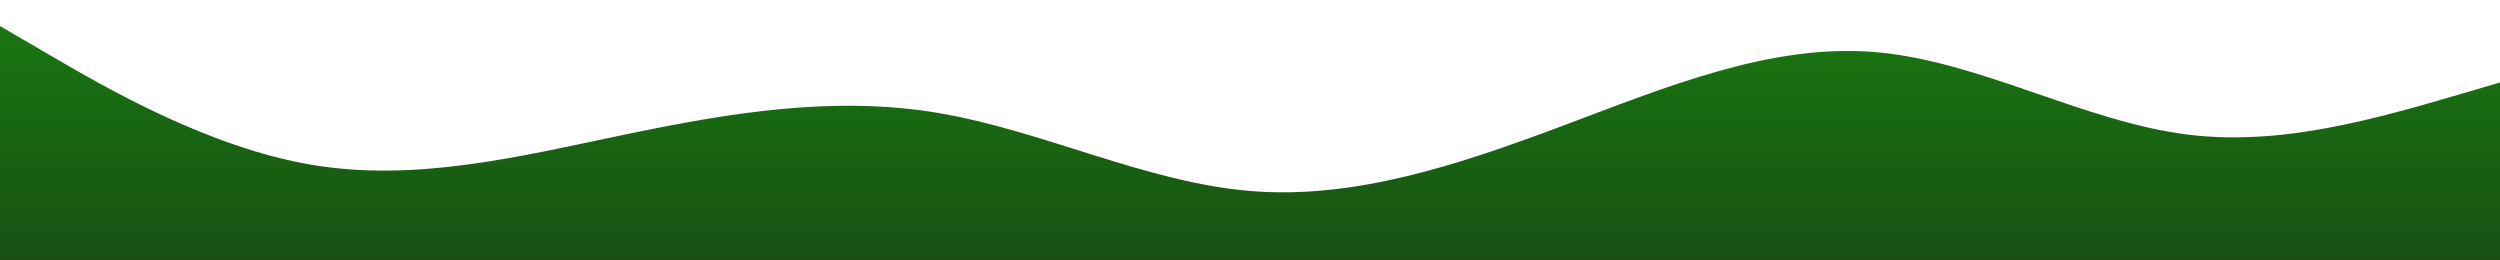 <?xml version="1.0" standalone="no"?>
<svg xmlns:xlink="http://www.w3.org/1999/xlink" id="wave" style="transform:rotate(180deg); transition: 0.3s" viewBox="0 0 1440 150" version="1.1" xmlns="http://www.w3.org/2000/svg"><defs><linearGradient id="sw-gradient-0" x1="0" x2="0" y1="1" y2="0"><stop stop-color="rgba(24, 80, 19, 1)" offset="0%"/><stop stop-color="rgba(24.76, 121.04, 16.164, 1)" offset="100%"/></linearGradient></defs><path style="transform:translate(0, 0px); opacity:1" fill="url(#sw-gradient-0)" d="M0,15L30,32.5C60,50,120,85,180,95C240,105,300,90,360,77.5C420,65,480,55,540,65C600,75,660,105,720,110C780,115,840,95,900,72.5C960,50,1020,25,1080,30C1140,35,1200,70,1260,77.5C1320,85,1380,65,1440,47.5C1500,30,1560,15,1620,20C1680,25,1740,50,1800,67.5C1860,85,1920,95,1980,82.5C2040,70,2100,35,2160,20C2220,5,2280,10,2340,10C2400,10,2460,5,2520,12.5C2580,20,2640,40,2700,60C2760,80,2820,100,2880,100C2940,100,3000,80,3060,72.5C3120,65,3180,70,3240,62.5C3300,55,3360,35,3420,30C3480,25,3540,35,3600,37.5C3660,40,3720,35,3780,32.5C3840,30,3900,30,3960,27.5C4020,25,4080,20,4140,27.5C4200,35,4260,55,4290,65L4320,75L4320,150L4290,150C4260,150,4200,150,4140,150C4080,150,4020,150,3960,150C3900,150,3840,150,3780,150C3720,150,3660,150,3600,150C3540,150,3480,150,3420,150C3360,150,3300,150,3240,150C3180,150,3120,150,3060,150C3000,150,2940,150,2880,150C2820,150,2760,150,2700,150C2640,150,2580,150,2520,150C2460,150,2400,150,2340,150C2280,150,2220,150,2160,150C2100,150,2040,150,1980,150C1920,150,1860,150,1800,150C1740,150,1680,150,1620,150C1560,150,1500,150,1440,150C1380,150,1320,150,1260,150C1200,150,1140,150,1080,150C1020,150,960,150,900,150C840,150,780,150,720,150C660,150,600,150,540,150C480,150,420,150,360,150C300,150,240,150,180,150C120,150,60,150,30,150L0,150Z"/></svg>
